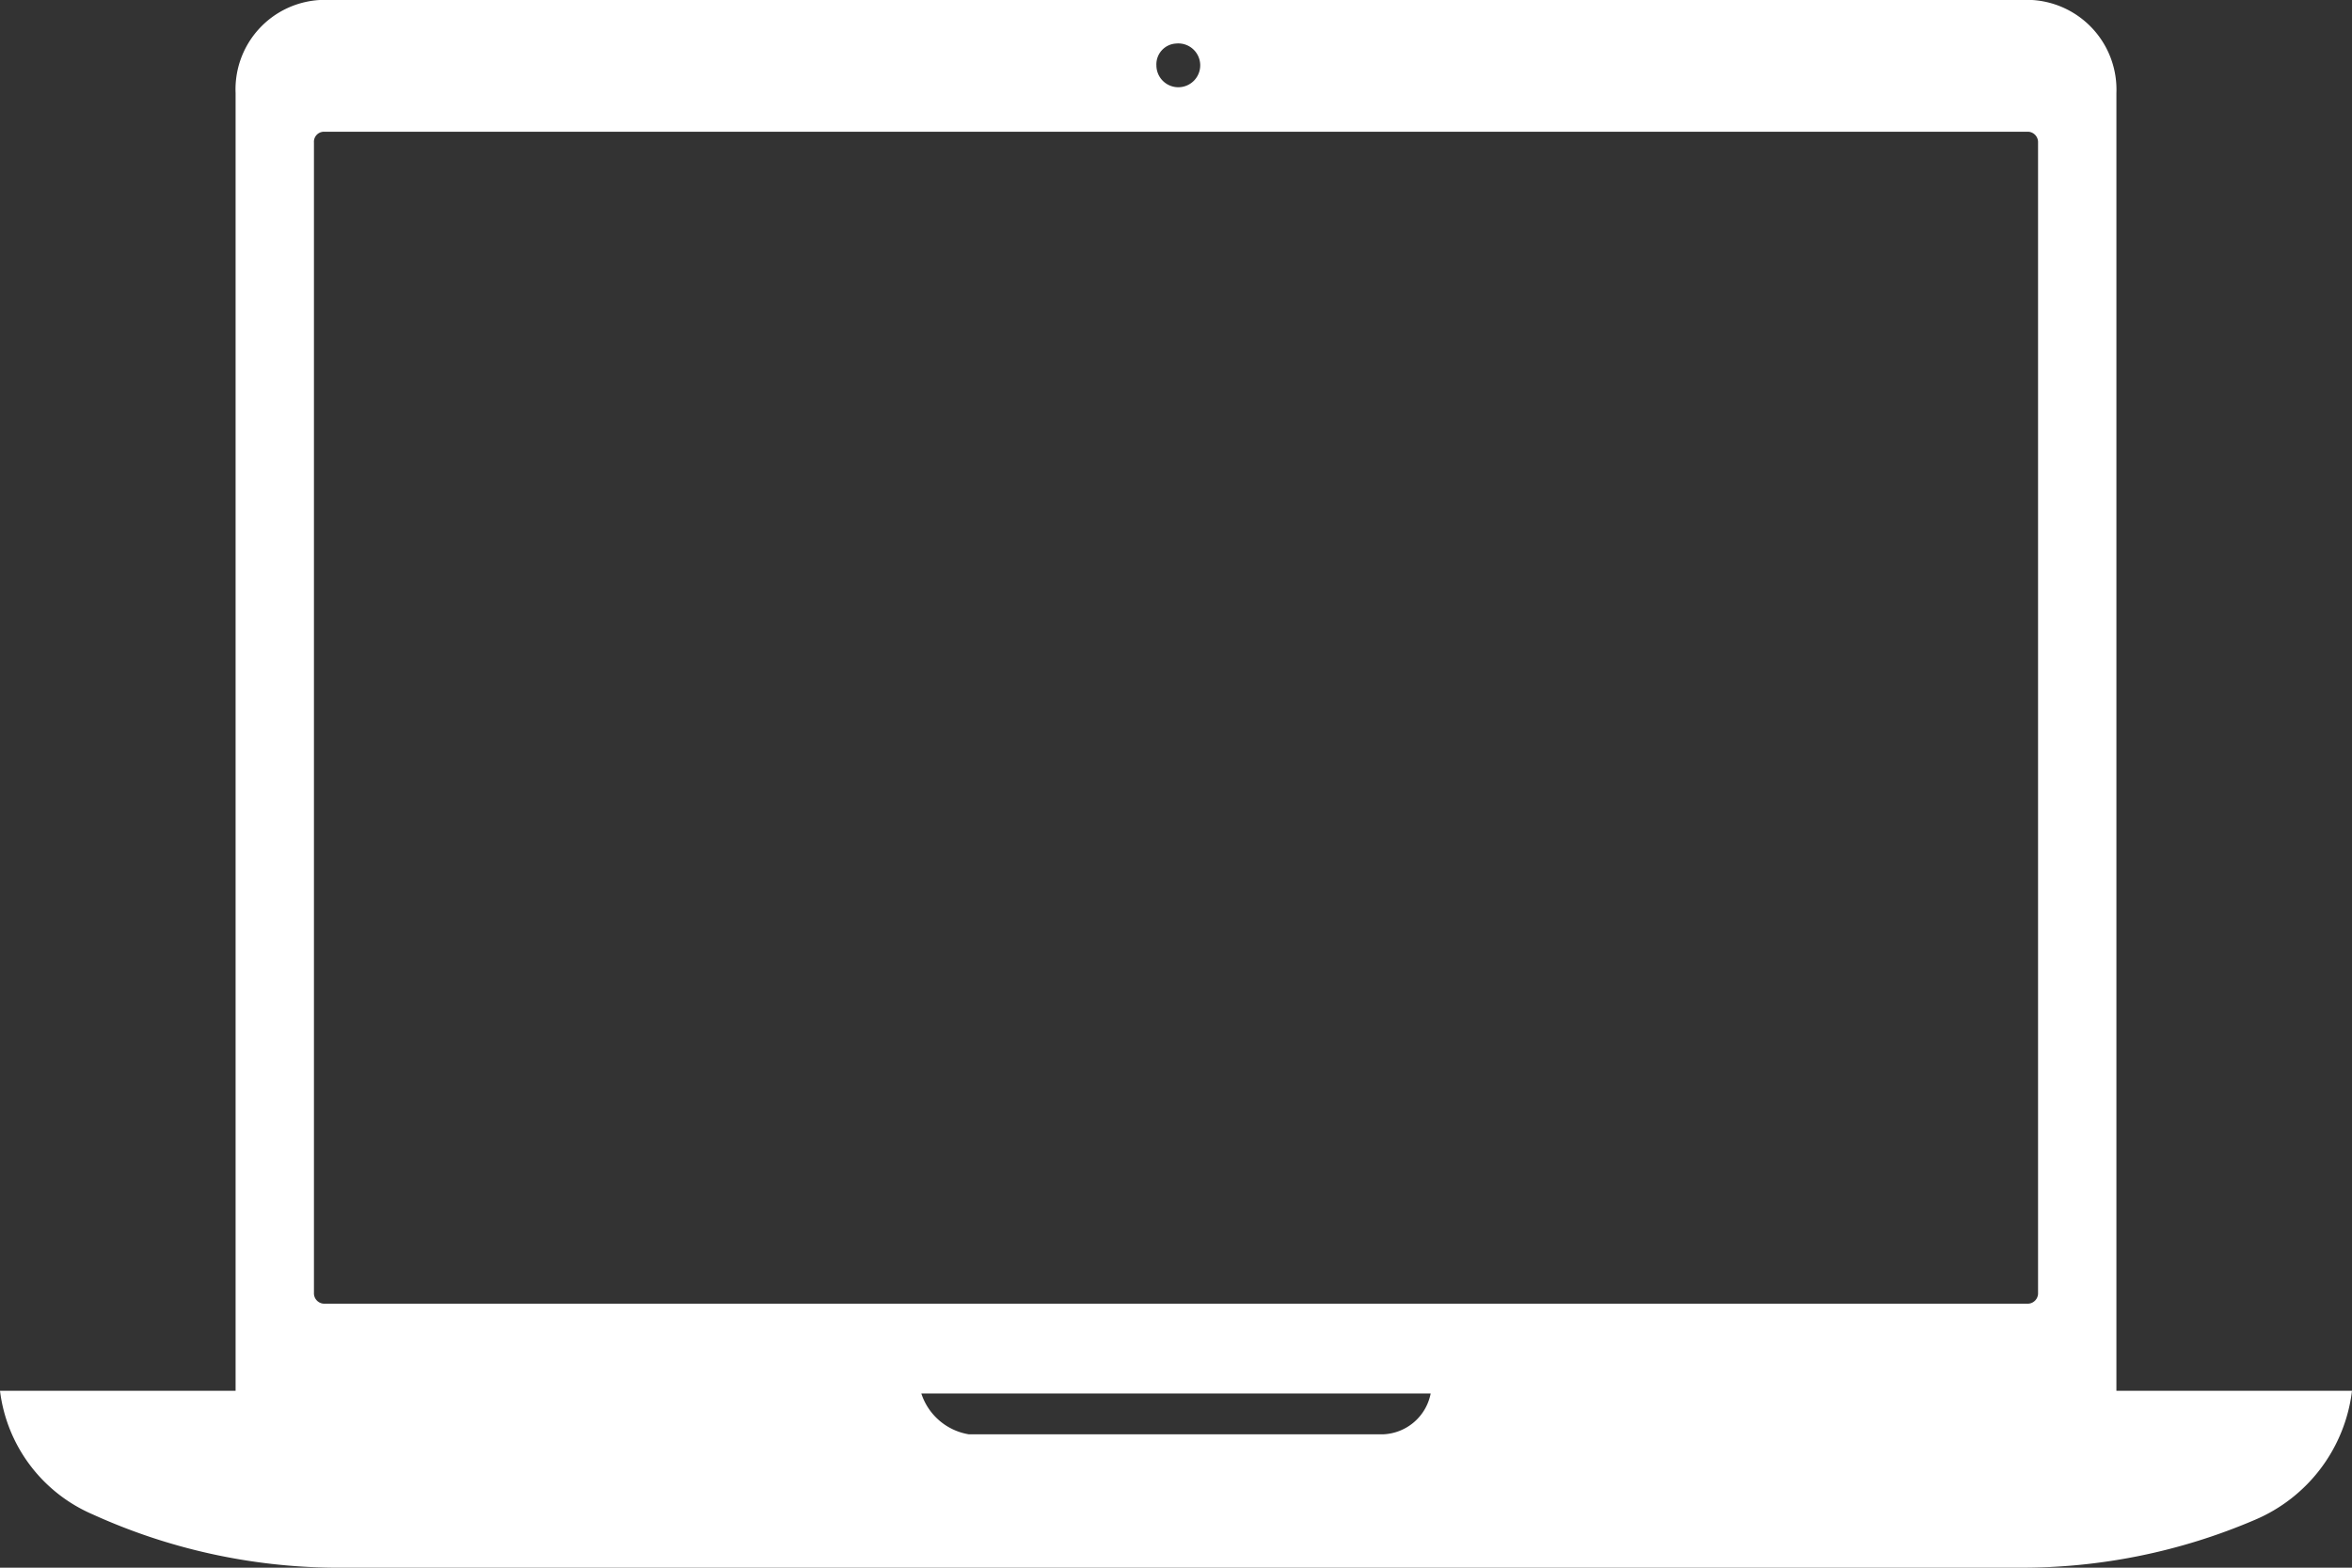 <svg xmlns="http://www.w3.org/2000/svg" width="60" height="40" viewBox="0 0 60 40">
  <rect x="0" y="0" width="60" height="40" fill="#333333" stroke="none"/>
  <path id="Icon_ionic-ios-laptop" data-name="Icon ionic-ios-laptop" d="M55.108,43.361V10.25a2.291,2.291,0,0,0-2.149-2.375H9.277A2.282,2.282,0,0,0,7.128,10.25V43.361H1.118a3.958,3.958,0,0,0,2.362,3.153,15.16,15.16,0,0,0,6.147,1.361H52.609a15.1,15.1,0,0,0,6.035-1.222,4.109,4.109,0,0,0,2.474-3.292h-6.01ZM31.118,8.986a.559.559,0,1,1-.5.556A.531.531,0,0,1,31.118,8.986ZM9.377,11.236H52.859a.266.266,0,0,1,.25.278V40.861a.266.266,0,0,1-.25.278H9.377a.266.266,0,0,1-.25-.278V11.514A.257.257,0,0,1,9.377,11.236ZM36.4,44.472H25.833a1.538,1.538,0,0,1-1.212-1.042H37.615A1.289,1.289,0,0,1,36.4,44.472Z" transform="translate(-1.118 -7.875)" fill="#fff"/>
</svg>
